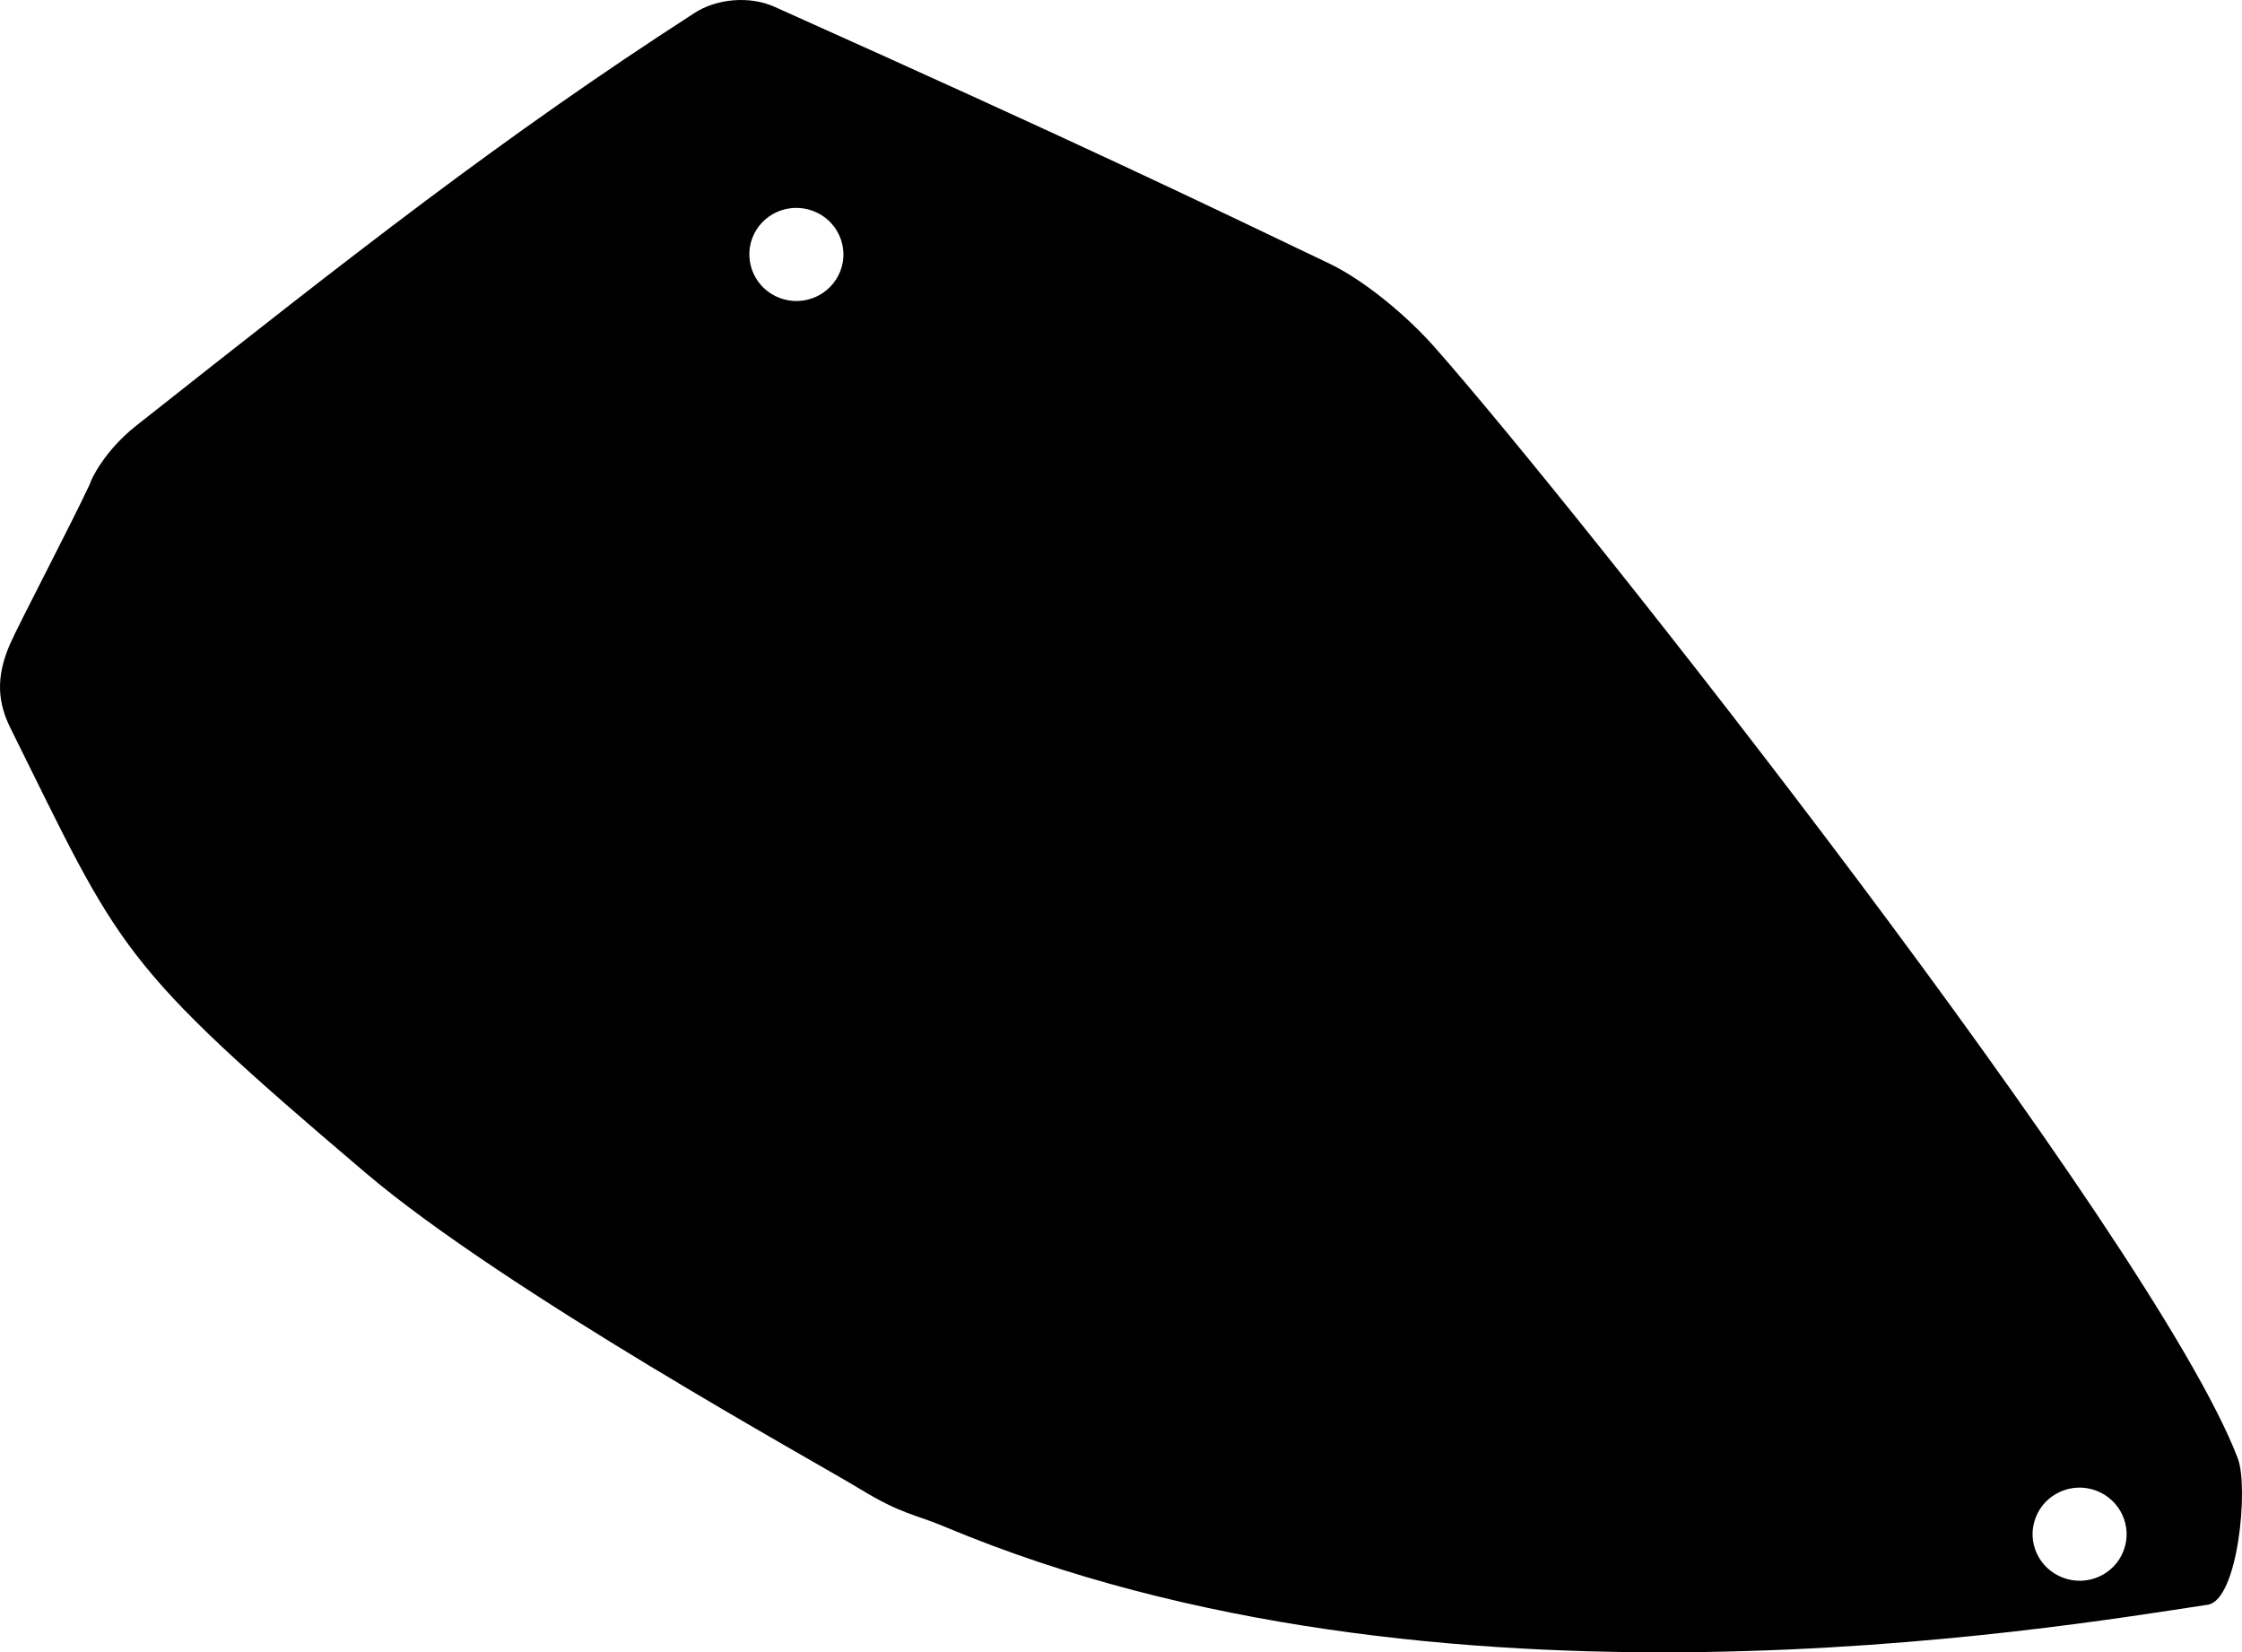 <?xml version="1.0" encoding="utf-8"?>
<!-- Generator: Adobe Illustrator 16.0.0, SVG Export Plug-In . SVG Version: 6.00 Build 0)  -->
<!DOCTYPE svg PUBLIC "-//W3C//DTD SVG 1.1//EN" "http://www.w3.org/Graphics/SVG/1.1/DTD/svg11.dtd">
<svg version="1.1" id="Layer_1" xmlns="http://www.w3.org/2000/svg" xmlns:xlink="http://www.w3.org/1999/xlink" x="0px" y="0px"
	 width="1155.162px" height="851.287px" viewBox="0 0 1155.162 851.287" enable-background="new 0 0 1155.162 851.287"
	 xml:space="preserve">
<path d="M1152.99,751.346c-43.521-114.038-341.622-490.86-413.817-572.472c-14.891-16.824-36.875-34.848-54.583-43.248
	c-69.542-33.28-126.99-61.049-285.477-132.096c-12.737-5.747-29.772-4.333-41.355,3.206
	C258.503,70.825,183.001,130.225,70.105,219.37c-15.676,12.398-22.98,26.895-23.86,30.112c-10.167,21.765-36.284,71.406-41.12,82.44
	c-7.679,17.582-6.011,30.52,0.272,43.223c56.971,114.833,54.666,120.174,183.025,229.159
	c71.819,60.998,232.718,149.398,254.896,162.962c21.397,13.038,27.962,12.78,43.628,19.398
	c253.545,106.242,569.54,52.326,650.54,40.105C1153.18,824.459,1158.643,766.122,1152.99,751.346z M433.041,139.495
	c-4.729,12.406-18.653,18.728-31.204,14.068c-12.555-4.661-18.876-18.516-14.222-30.924c4.729-12.405,18.652-18.654,31.205-13.995
	C431.37,113.303,437.697,127.089,433.041,139.495z M1094.158,798.881c-4.652,12.406-18.65,18.654-31.132,13.997
	c-12.554-4.661-18.95-18.447-14.223-30.854c4.656-12.405,18.654-18.729,31.138-14.068
	C1092.49,772.618,1098.888,786.475,1094.158,798.881z"/>
</svg>
